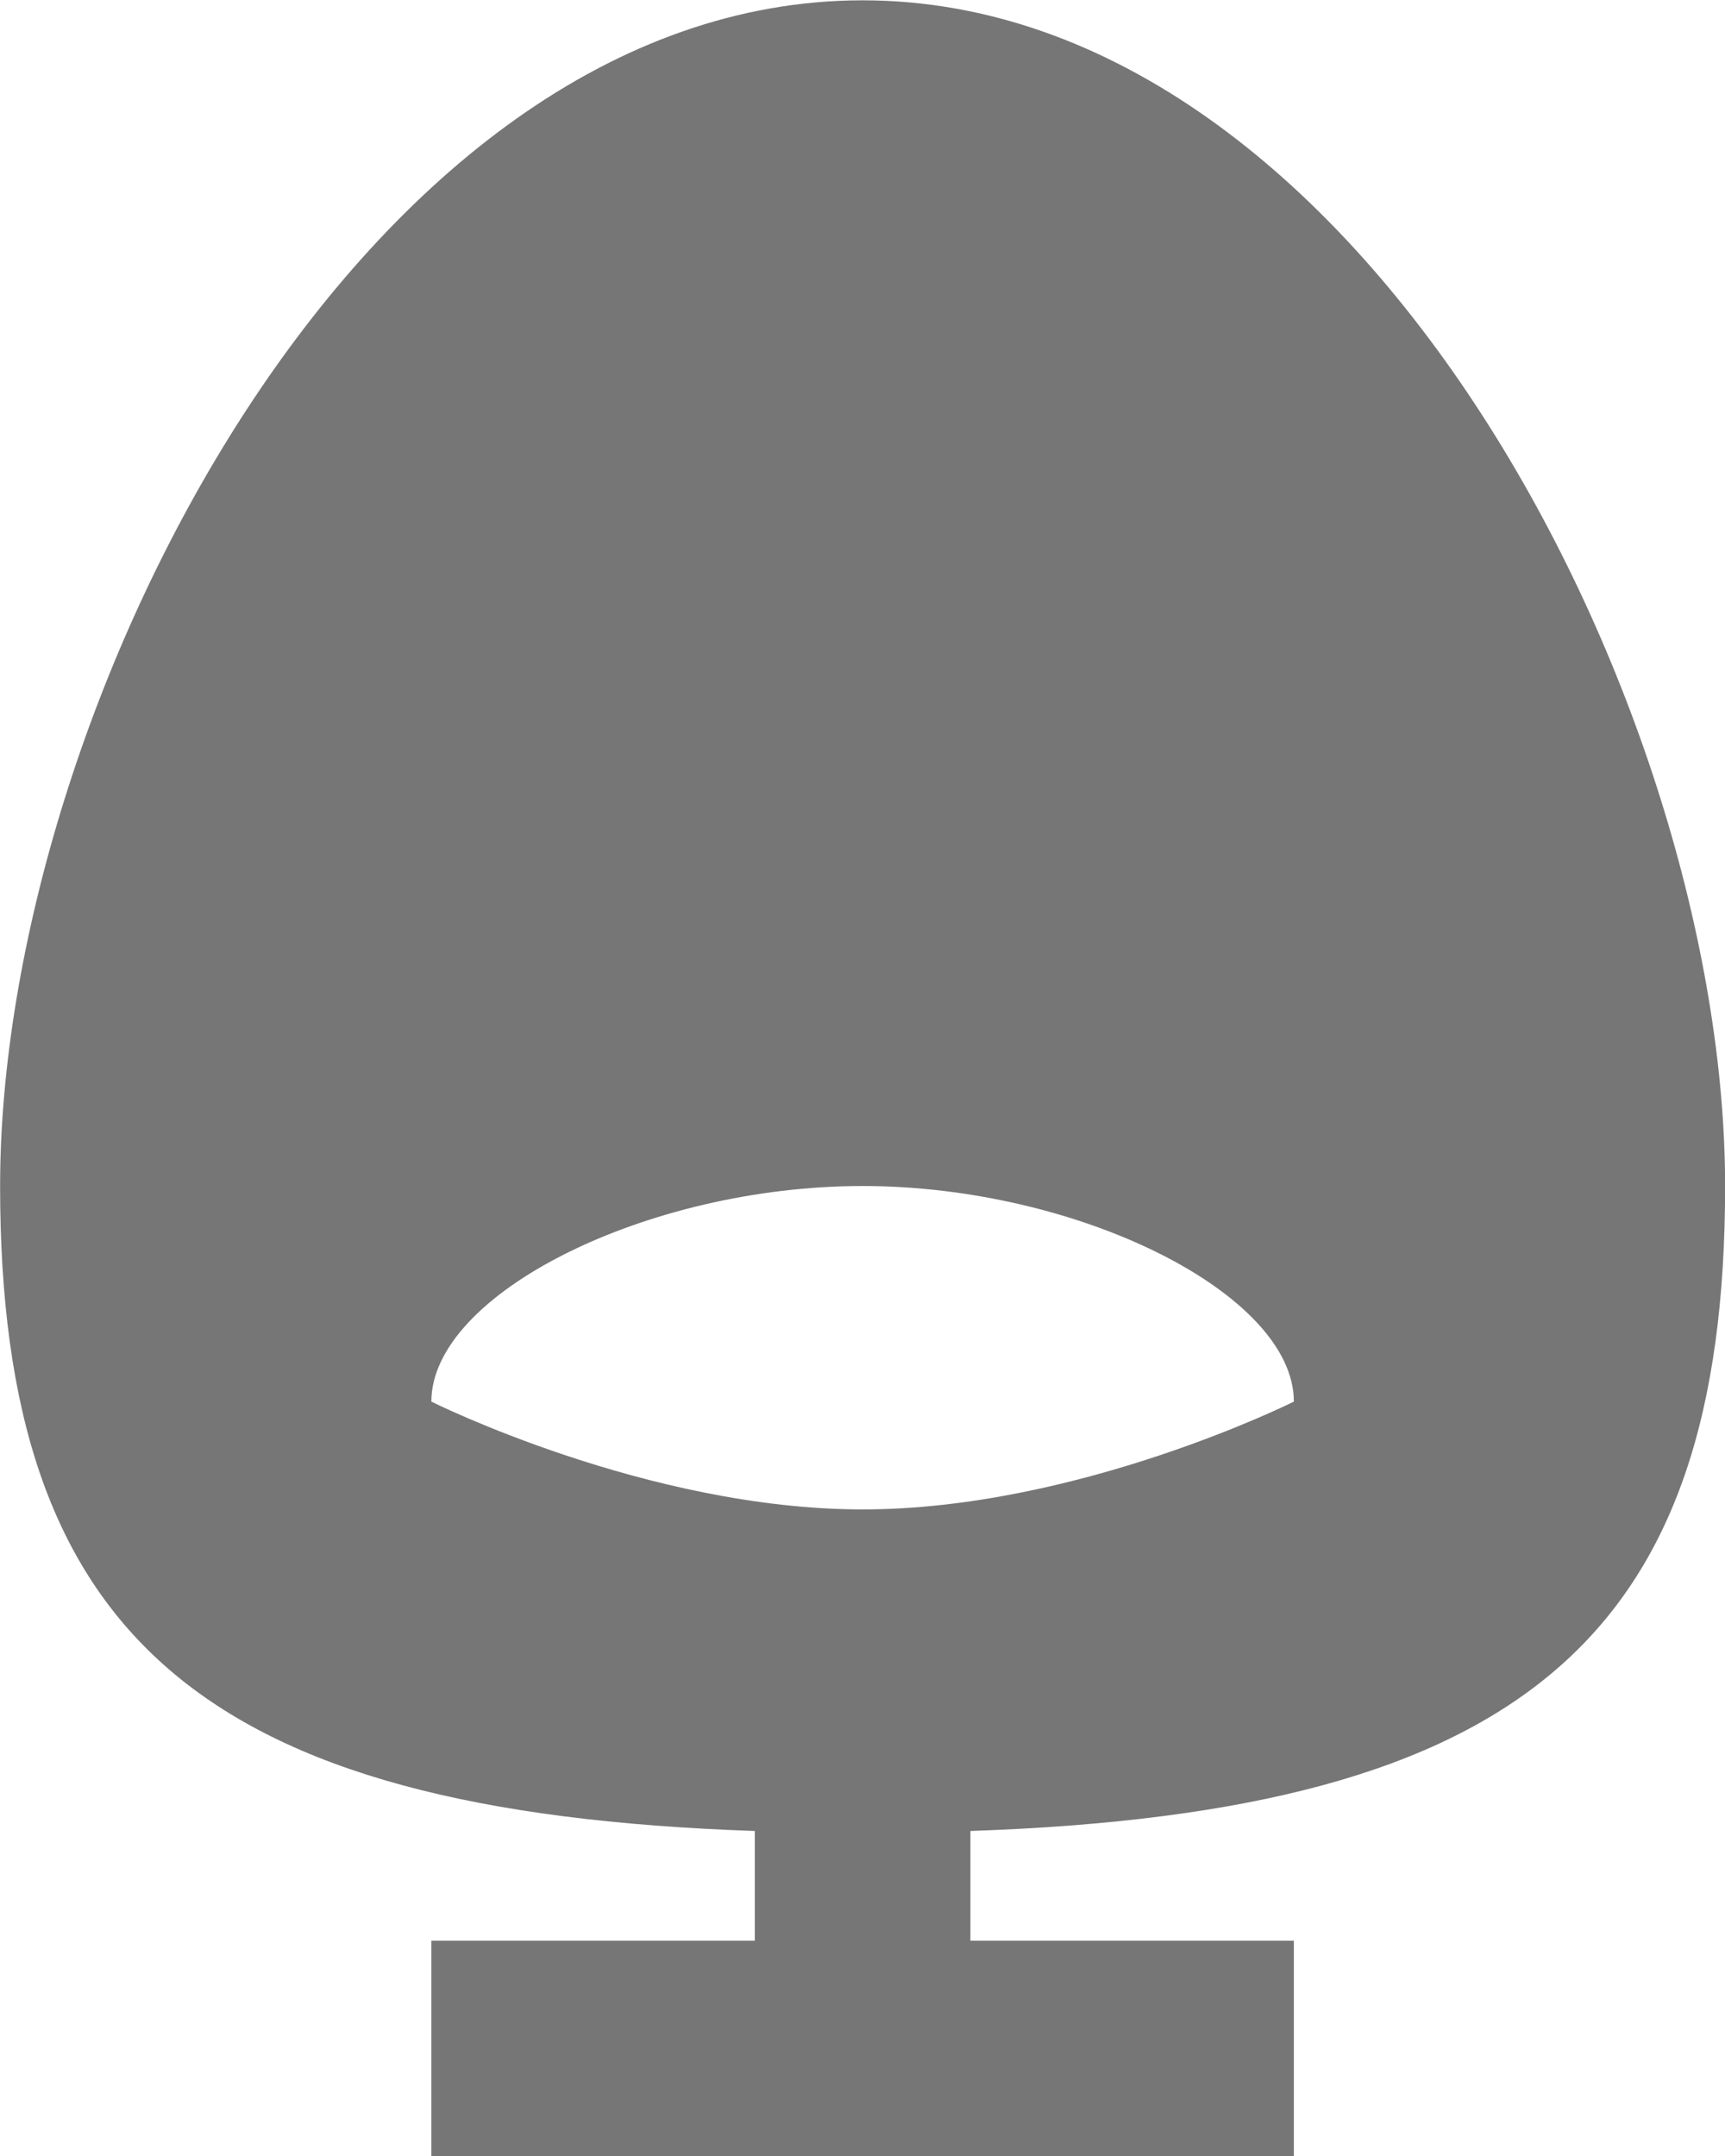 <?xml version="1.0" encoding="UTF-8"?>
<svg width="16px" height="20px" viewBox="0 0 16 20" version="1.1" xmlns="http://www.w3.org/2000/svg" xmlns:xlink="http://www.w3.org/1999/xlink">
    <!-- Generator: Sketch 42 (36781) - http://www.bohemiancoding.com/sketch -->
    <title>Fill 706</title>
    <desc>Created with Sketch.</desc>
    <defs></defs>
    <g id="Page-1" stroke="none" stroke-width="1" fill="none" fill-rule="evenodd">
        <g id="Solid-Icons" transform="translate(-52, -1298)" fill="#767676">
            <g id="Fill-706" transform="translate(52, 1298)">
                <path d="M8.001,11.002 C10.001,11.002 12.001,12.002 12.001,13.002 C12.001,13.002 10.001,14.002 8.001,14.002 C6.001,14.002 4.001,13.002 4.001,13.002 C4.001,12.002 6.001,11.002 8.001,11.002 M16.001,11.002 C16.001,6.572 12.642,0.003 8.001,0.003 C3.36,0.003 0.001,6.572 0.001,11.002 C0.001,15.171 1.858,16.808 7.001,16.985 L7.001,18.003 L4.001,18.003 L4.001,20.003 L12.001,20.003 L12.001,18.003 L9.001,18.003 L9.001,16.985 C14.144,16.808 16.001,15.171 16.001,11.002"></path>
            </g>
        </g>
    </g>
</svg>